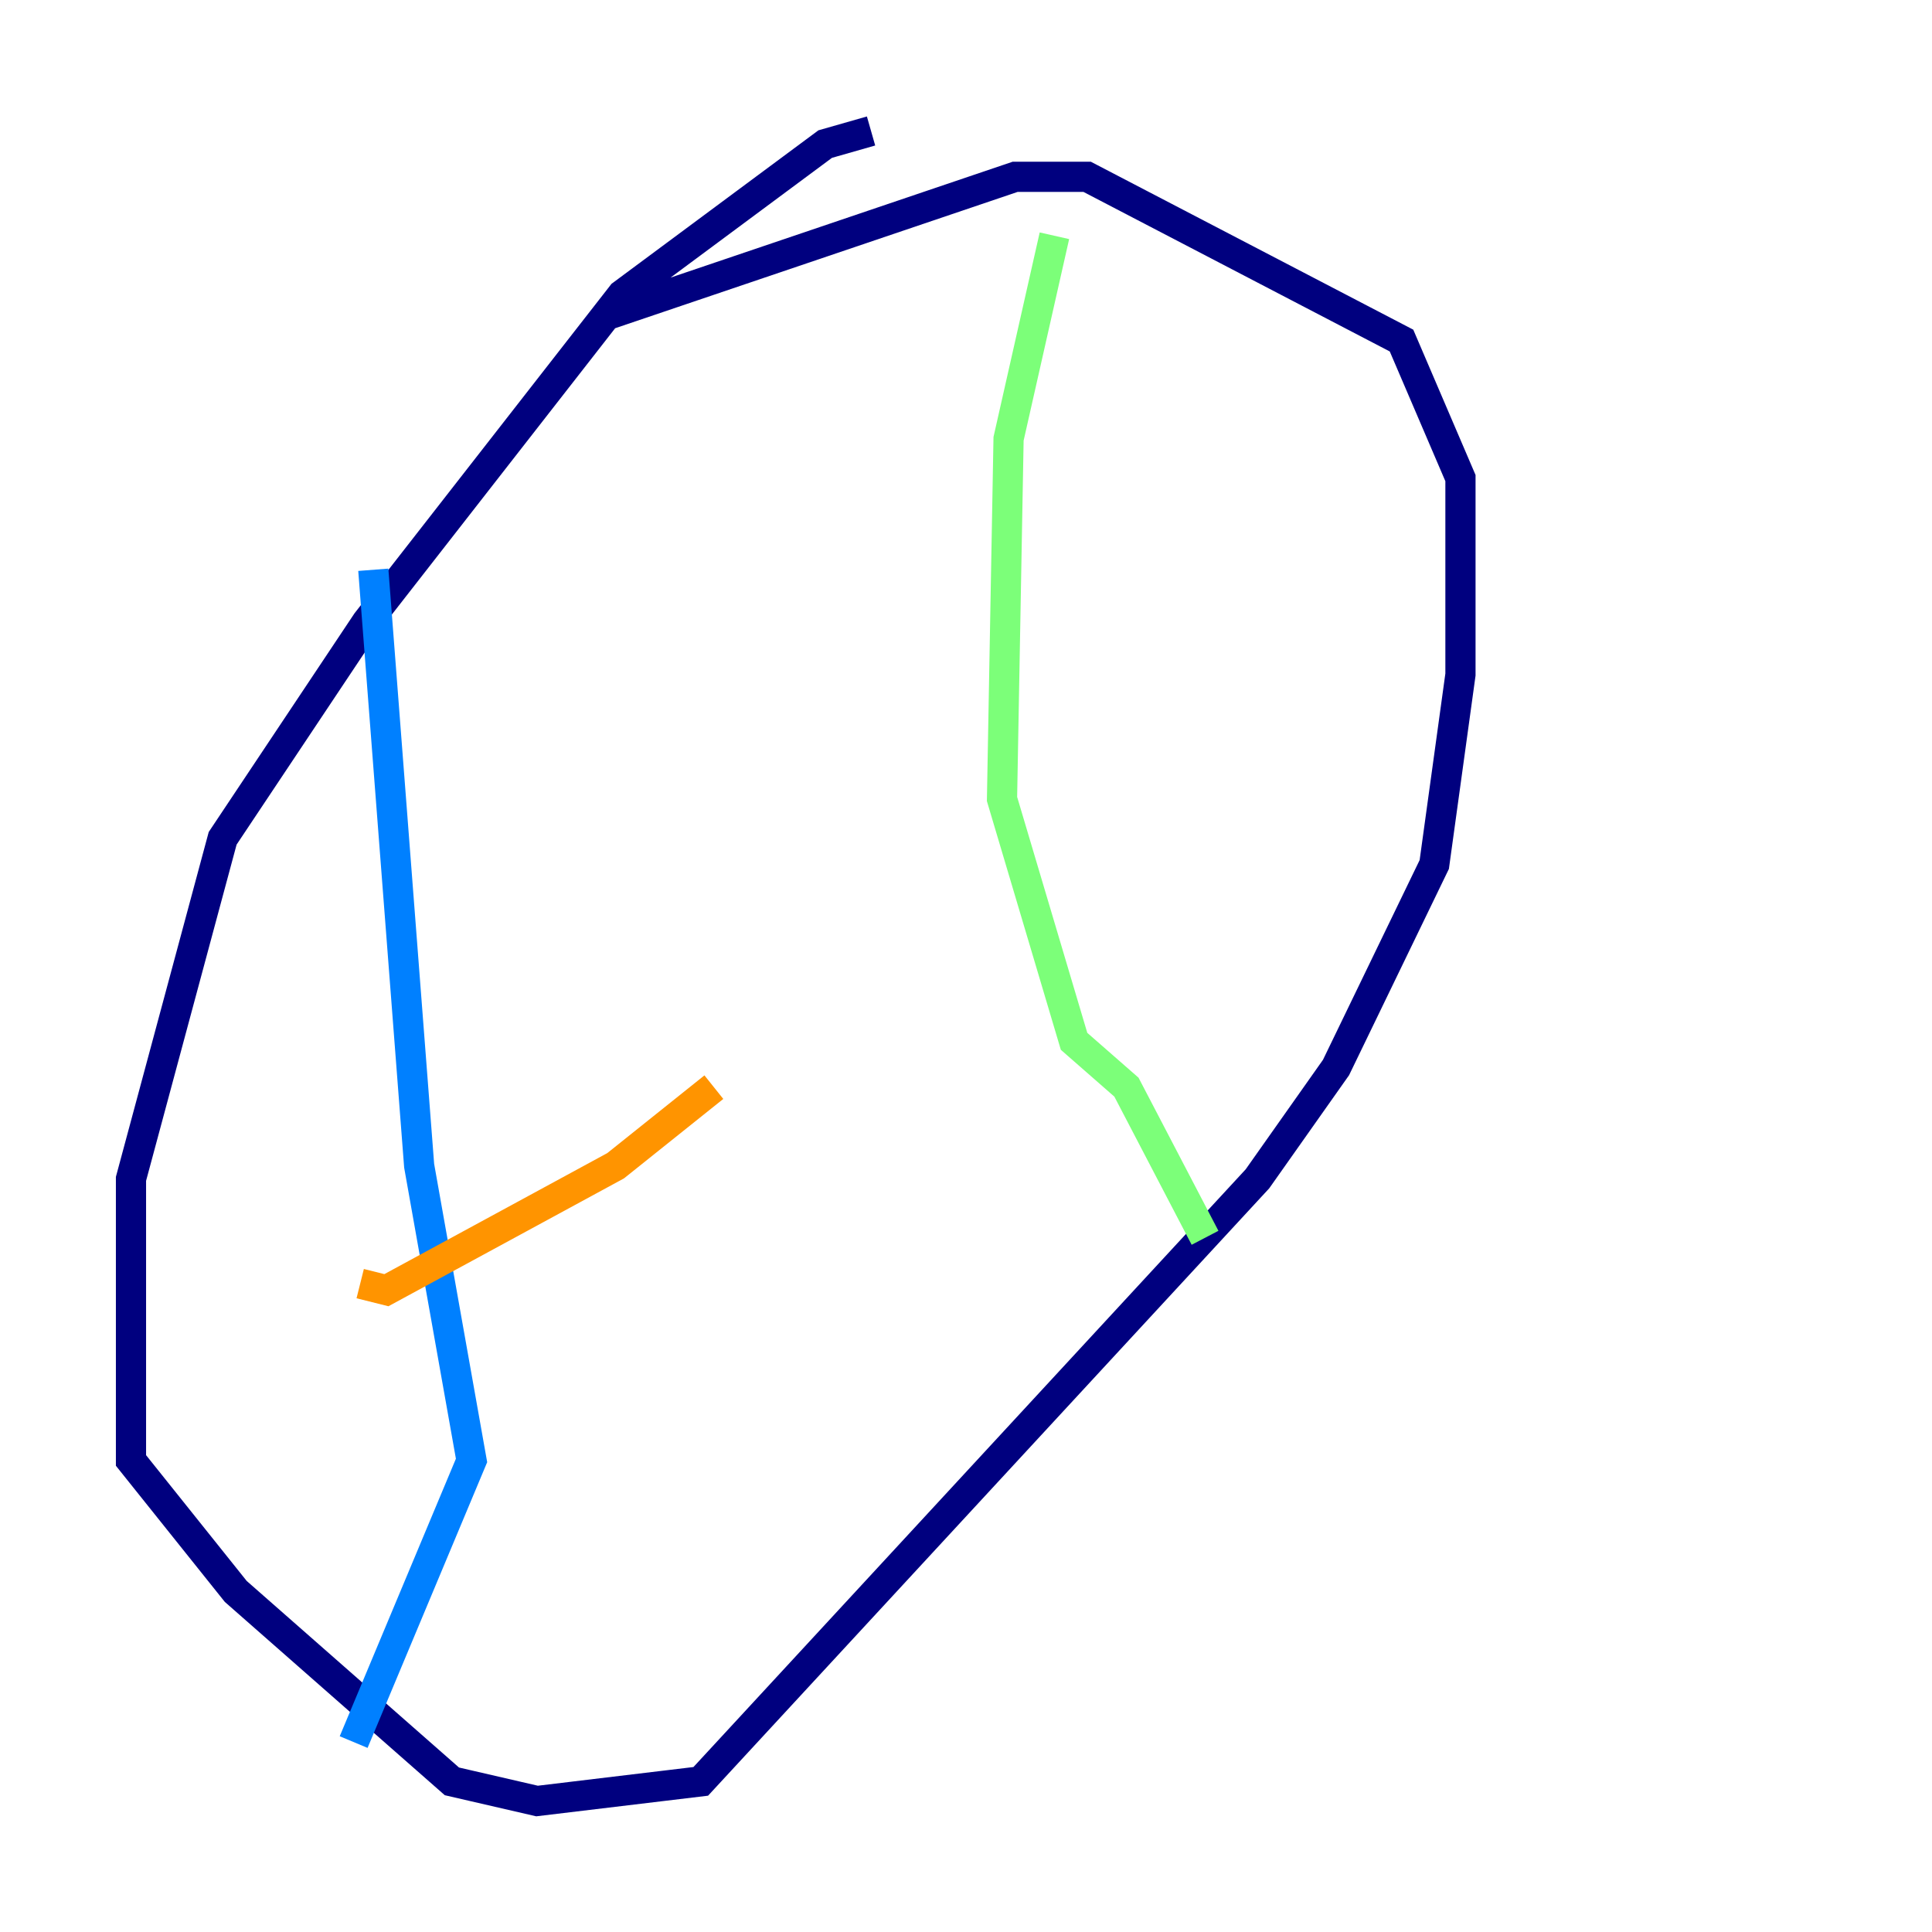 <?xml version="1.0" encoding="utf-8" ?>
<svg baseProfile="tiny" height="128" version="1.2" viewBox="0,0,128,128" width="128" xmlns="http://www.w3.org/2000/svg" xmlns:ev="http://www.w3.org/2001/xml-events" xmlns:xlink="http://www.w3.org/1999/xlink"><defs /><polyline fill="none" points="57.709,8.678 54.671,9.546 41.22,19.525 24.298,41.22 14.752,55.539 8.678,78.102 8.678,96.759 15.62,105.437 29.939,118.02 35.58,119.322 46.427,118.02 83.308,78.102 88.515,70.725 95.024,57.275 96.759,44.691 96.759,31.675 92.854,22.563 72.027,11.715 67.254,11.715 40.352,20.827" stroke="#00007f" stroke-width="2" /><polyline fill="none" points="24.732,37.749 27.77,77.234 31.241,96.759 23.43,115.417" stroke="#0080ff" stroke-width="2" /><polyline fill="none" points="69.858,15.62 66.82,29.071 66.386,52.936 71.159,68.99 74.63,72.027 79.837,82.007" stroke="#7cff79" stroke-width="2" /><polyline fill="none" points="23.864,85.044 25.6,85.478 40.786,77.234 47.295,72.027" stroke="#ff9400" stroke-width="2" /><polyline fill="none" points="24.732,60.746 24.732,60.746" stroke="#7f0000" stroke-width="2" /></svg>